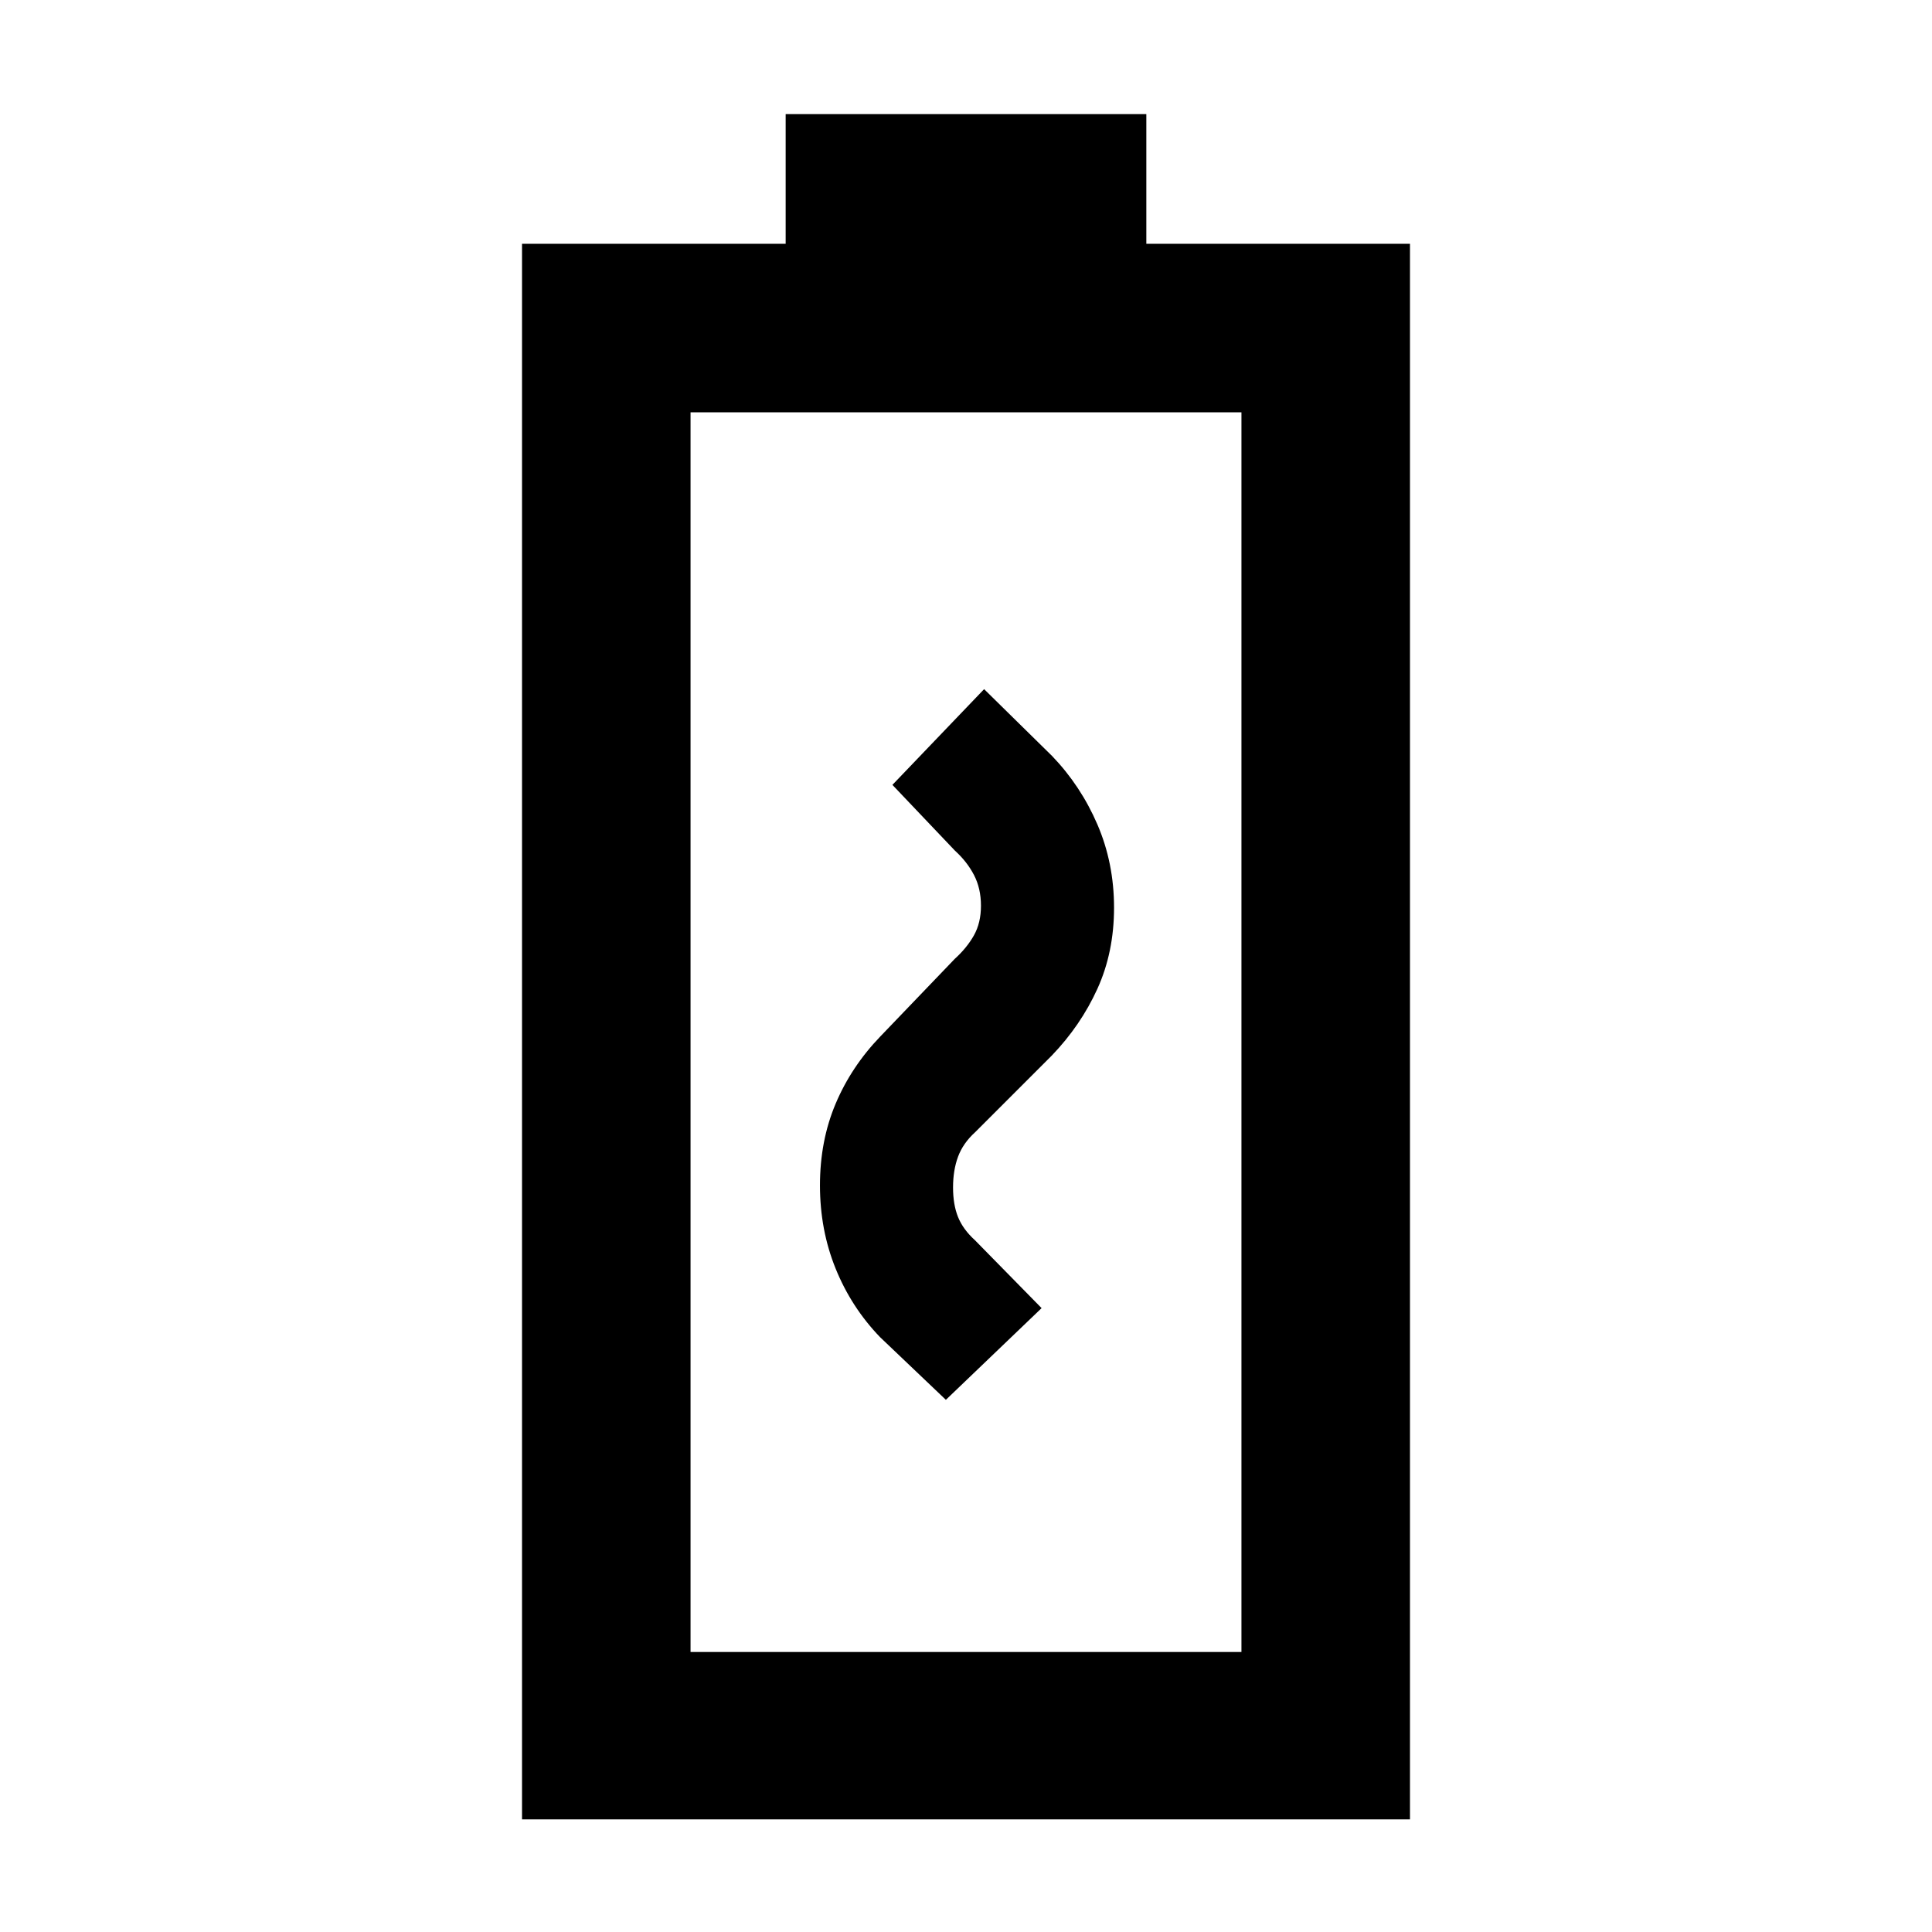 <svg xmlns="http://www.w3.org/2000/svg" height="48" viewBox="0 96 960 960" width="48"><path d="M470 791.565 517.565 746l-33.108-33.733q-5.94-5.382-8.416-11.542t-2.476-14.682q0-8.608 2.5-15.326 2.5-6.717 8.5-12.152l38-38q14.435-15 22.718-33.217 8.282-18.218 8.282-40.335 0-22.143-8.282-41.361-8.283-19.217-22.55-34.05L489 438.435 443.435 486l31.12 32.736q5.94 5.381 9.41 12.04 3.47 6.659 3.47 15.267 0 8.522-3.5 14.74-3.5 6.217-9.5 11.652l-37 38.565Q423 626 415.217 644.435q-7.782 18.435-7.782 40.565t7.782 41.348q7.783 19.217 22.047 34.047L470 791.565ZM259.391 1000.04V217.13h131v-64.435h179.218v64.435h131v782.91H259.391Zm83.739-83.17h273.74v-616H343.13v616Zm0 0h273.74-273.74Z"/></svg>